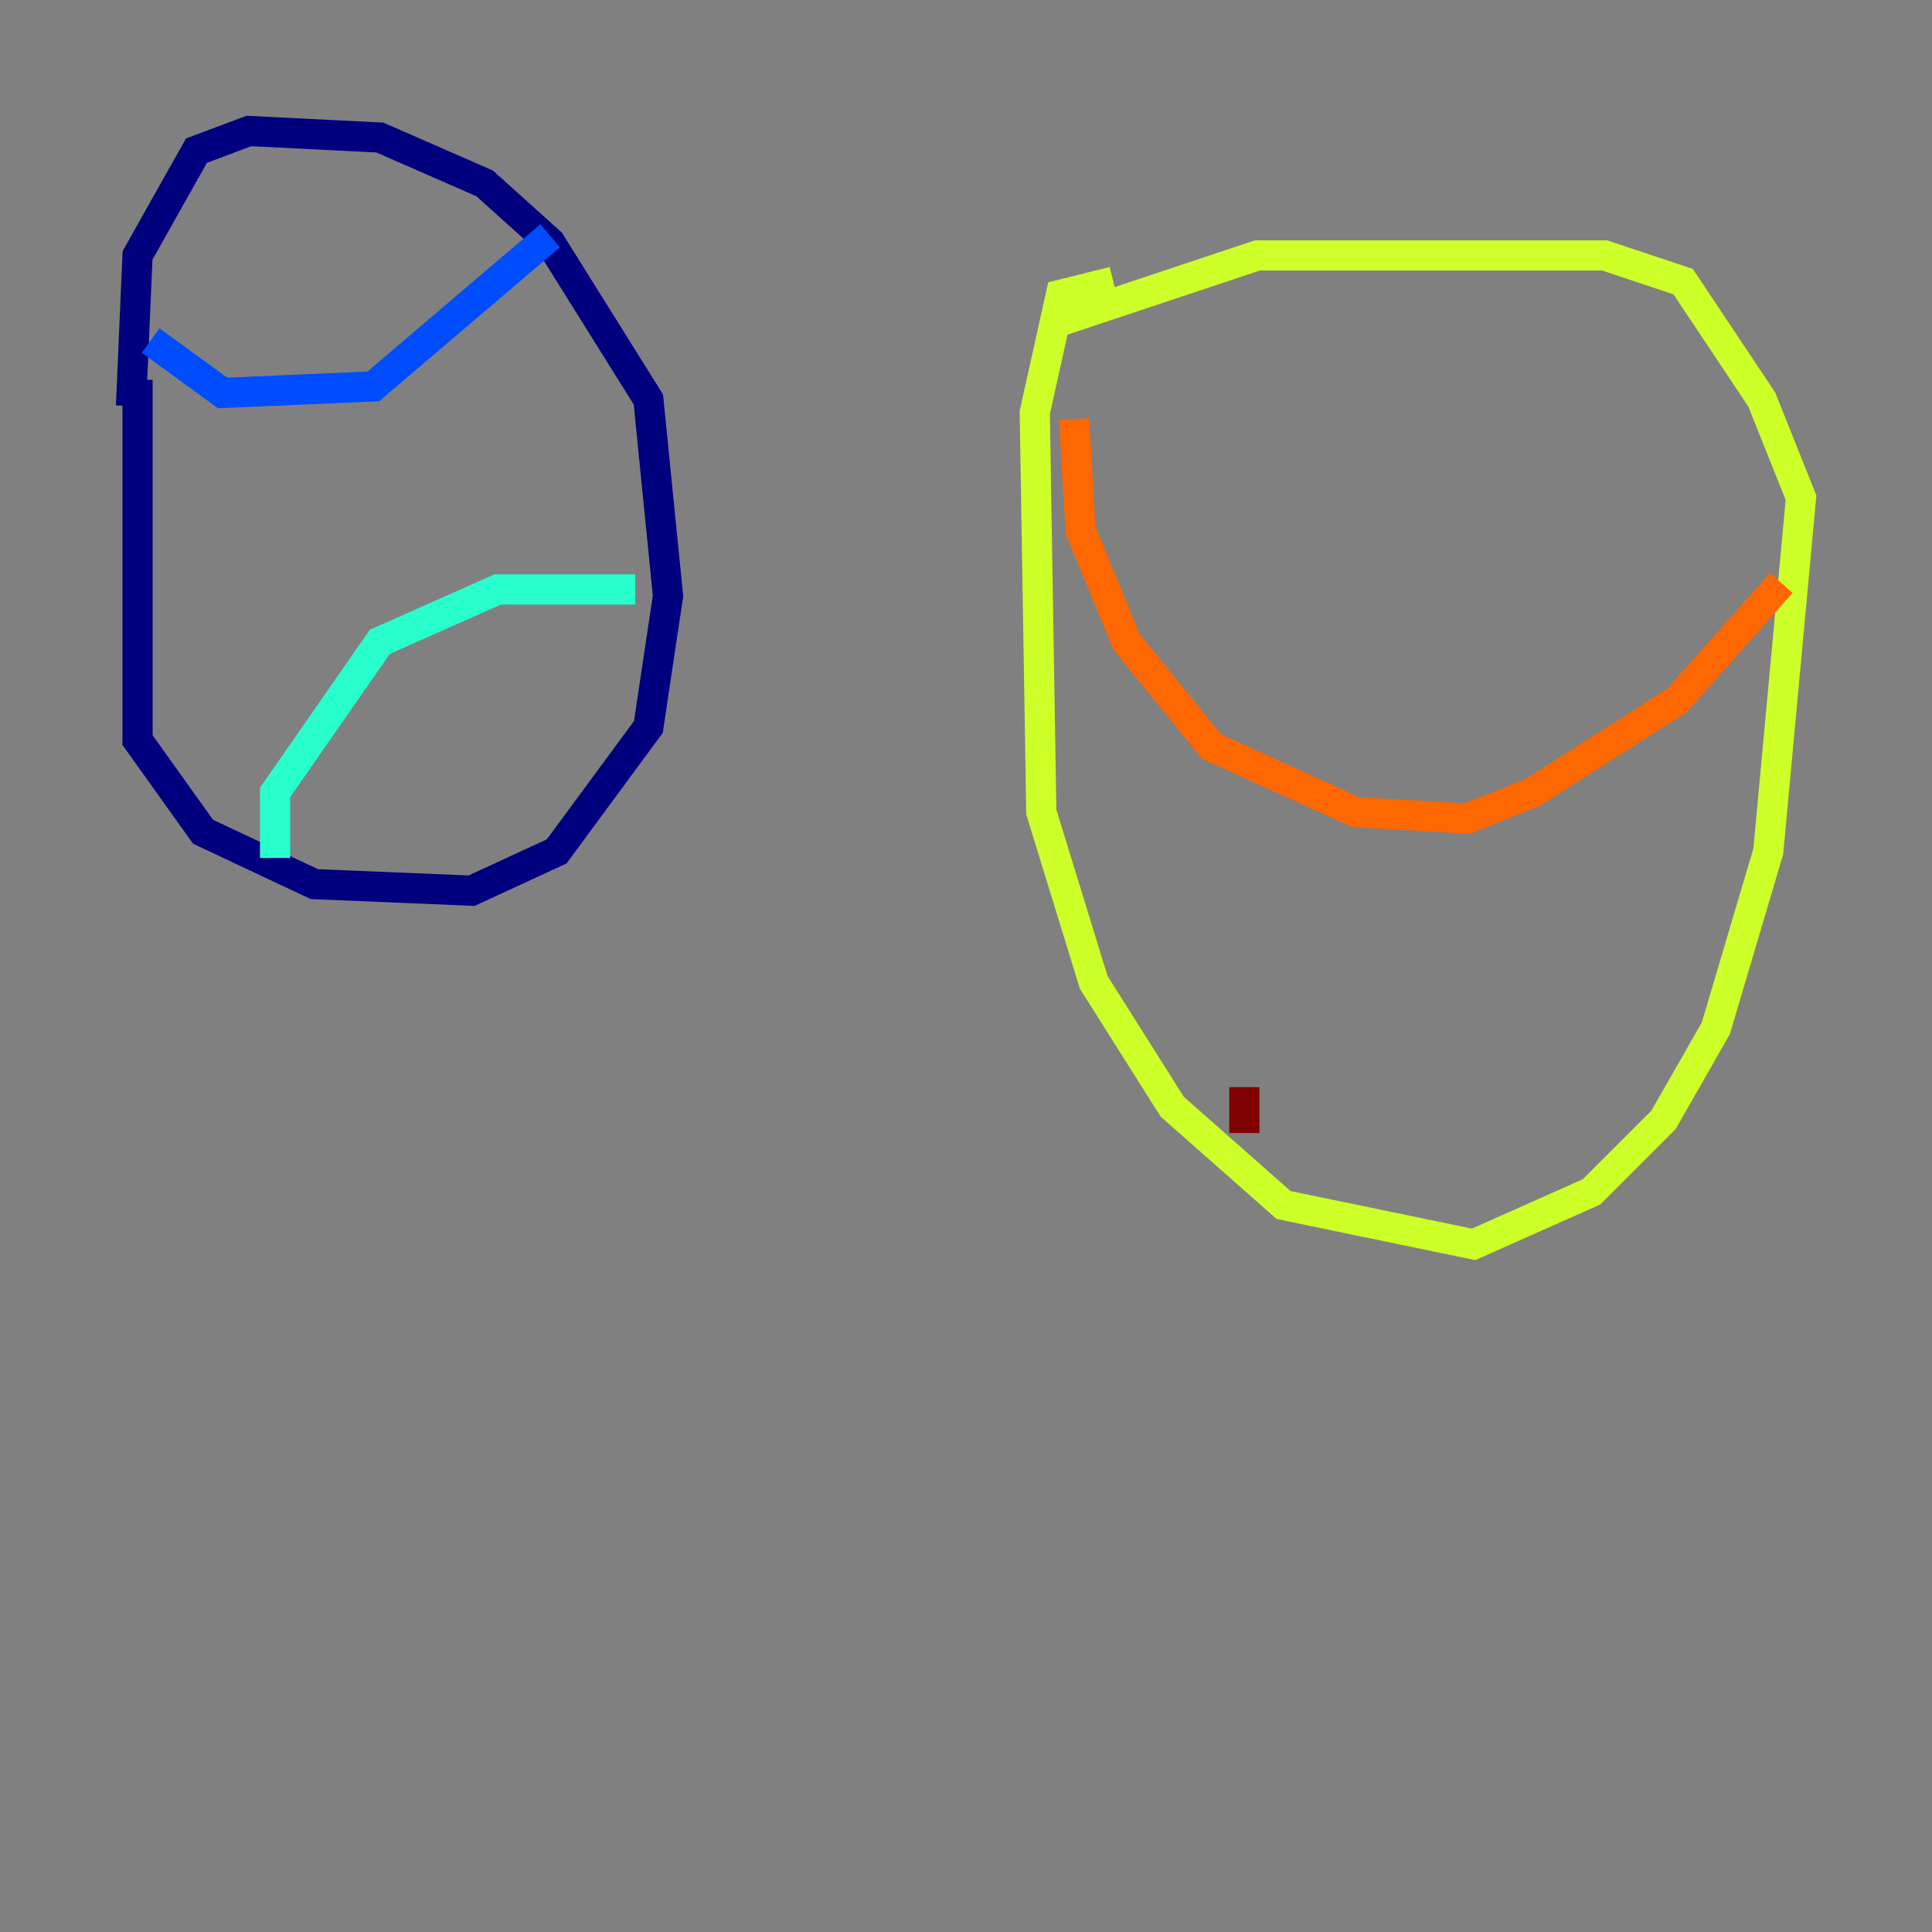 <?xml version="1.0" encoding="utf-8" ?>
<svg baseProfile="tiny" height="128" version="1.2" viewBox="0,0,128,128" width="128" xmlns="http://www.w3.org/2000/svg" xmlns:ev="http://www.w3.org/2001/xml-events" xmlns:xlink="http://www.w3.org/1999/xlink"><rect x="0" y="0" width="128" height="128" fill="#808080" stroke="none"/><defs /><polyline fill="none" points="9.112,25.166 9.112,49.031 13.451,55.105 20.827,58.576 31.241,59.01 36.881,56.407 42.956,48.163 44.258,39.485 42.956,26.468 36.447,16.054 32.108,12.149 25.166,9.112 16.488,8.678 13.017,9.98 9.112,16.922 8.678,26.902" stroke="#00007f" stroke-width="2" /><polyline fill="none" points="9.98,22.563 14.752,26.034 24.732,25.6 36.447,15.62" stroke="#004cff" stroke-width="2" /><polyline fill="none" points="18.224,56.841 18.224,52.502 25.166,42.522 32.976,39.051 42.088,39.051" stroke="#29ffcd" stroke-width="2" /><polyline fill="none" points="73.763,18.658 70.291,19.525 68.556,27.336 68.99,53.803 72.461,65.085 77.668,73.329 85.044,79.837 97.627,82.441 105.437,78.969 110.21,74.197 113.681,68.122 117.153,56.407 119.322,32.976 116.719,26.468 111.512,18.658 106.305,16.922 83.308,16.922 70.291,21.261" stroke="#cdff29" stroke-width="2" /><polyline fill="none" points="71.159,27.77 71.593,35.146 74.63,42.522 80.271,49.464 89.817,53.803 97.193,54.237 101.532,52.502 111.078,46.427 118.02,38.617" stroke="#ff6700" stroke-width="2" /><polyline fill="none" points="82.441,75.064 82.441,72.027" stroke="#7f0000" stroke-width="2" /></svg>